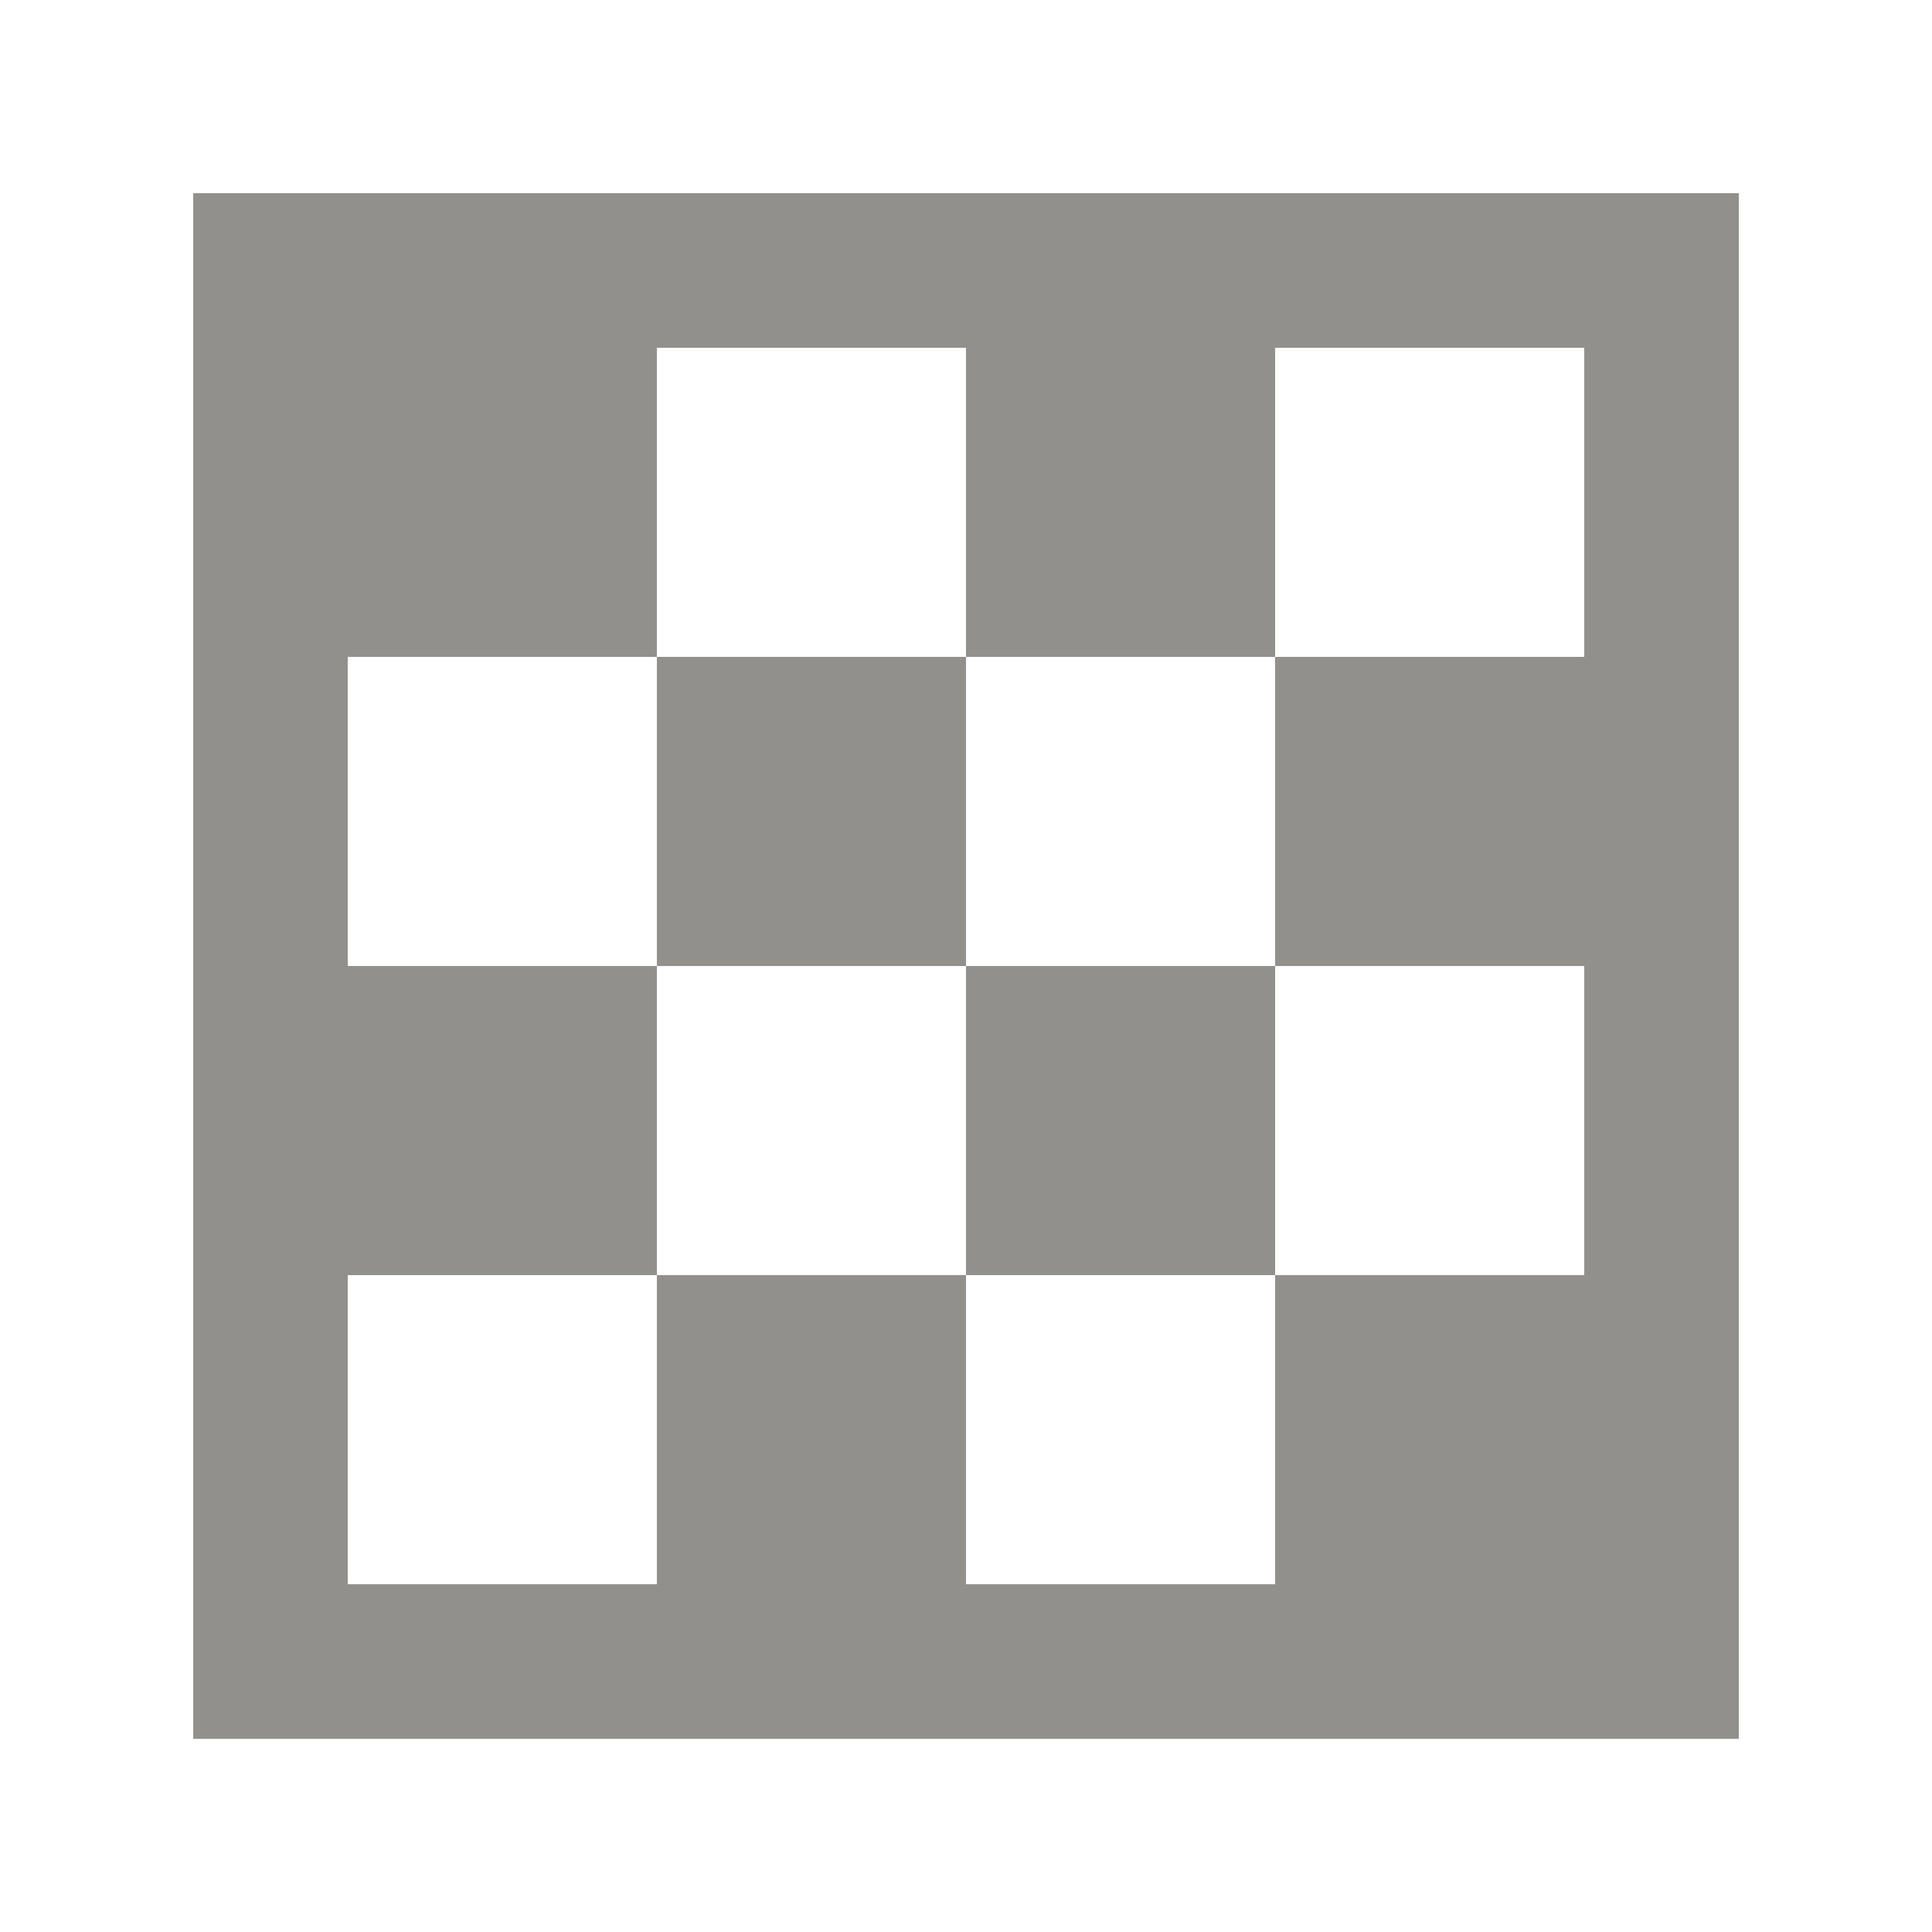 <!-- Generated by IcoMoon.io -->
<svg version="1.1" xmlns="http://www.w3.org/2000/svg" width="40" height="40" viewBox="0 0 40 40">
<title>mp-chess-</title>
<path fill="#91908d" d="M20 26.4h6.4v-6.4h-6.4v6.4zM13.6 20h6.4v-6.4h-6.4v6.4zM32.8 13.6h-6.4v6.4h6.4v6.4h-6.4v6.4h-6.4v-6.4h-6.4v6.4h-6.4v-6.4h6.4v-6.4h-6.4v-6.4h6.4v-6.4h6.4v6.4h6.4v-6.4h6.4v6.4zM4 36h32v-32h-32v32z"></path>
</svg>
